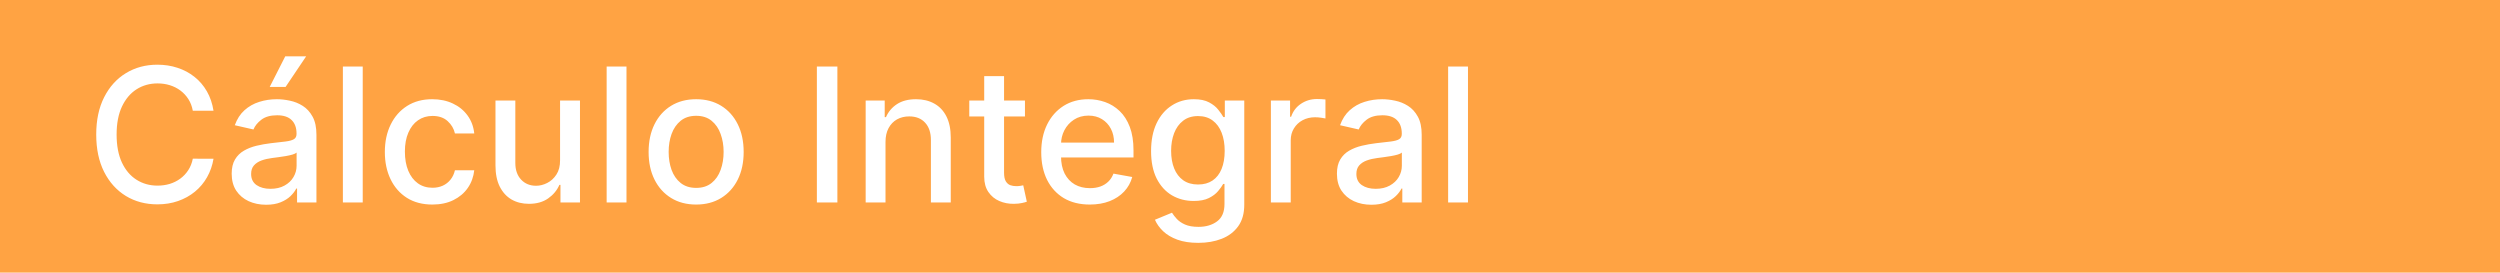 <svg width="321" height="35" viewBox="0 0 321 35" fill="none" xmlns="http://www.w3.org/2000/svg">
<rect width="321" height="35" fill="#FFA343"/>
<path d="M27.415 14.222H24.756C24.653 13.653 24.463 13.153 24.185 12.722C23.906 12.29 23.565 11.923 23.162 11.622C22.759 11.321 22.307 11.094 21.807 10.94C21.312 10.787 20.787 10.71 20.23 10.71C19.224 10.71 18.324 10.963 17.528 11.469C16.739 11.974 16.114 12.716 15.653 13.693C15.199 14.671 14.972 15.864 14.972 17.273C14.972 18.693 15.199 19.892 15.653 20.869C16.114 21.847 16.741 22.585 17.537 23.085C18.332 23.585 19.227 23.835 20.222 23.835C20.773 23.835 21.296 23.761 21.79 23.614C22.29 23.46 22.741 23.236 23.145 22.94C23.548 22.645 23.889 22.284 24.168 21.858C24.452 21.426 24.648 20.932 24.756 20.375L27.415 20.384C27.273 21.241 26.997 22.031 26.588 22.753C26.185 23.469 25.665 24.088 25.028 24.611C24.398 25.128 23.676 25.528 22.864 25.812C22.051 26.097 21.165 26.239 20.204 26.239C18.693 26.239 17.347 25.881 16.165 25.165C14.983 24.443 14.051 23.412 13.369 22.071C12.693 20.73 12.355 19.131 12.355 17.273C12.355 15.409 12.696 13.81 13.378 12.474C14.06 11.133 14.992 10.105 16.173 9.389C17.355 8.668 18.699 8.307 20.204 8.307C21.131 8.307 21.994 8.44 22.796 8.707C23.602 8.969 24.327 9.355 24.969 9.866C25.611 10.372 26.142 10.992 26.562 11.724C26.983 12.452 27.267 13.284 27.415 14.222ZM34.171 26.29C33.342 26.29 32.592 26.136 31.921 25.829C31.251 25.517 30.72 25.065 30.327 24.474C29.941 23.884 29.748 23.159 29.748 22.301C29.748 21.562 29.89 20.954 30.174 20.477C30.458 20 30.842 19.622 31.325 19.344C31.808 19.065 32.347 18.855 32.944 18.713C33.541 18.571 34.148 18.463 34.768 18.389C35.552 18.298 36.188 18.224 36.677 18.168C37.166 18.105 37.521 18.006 37.742 17.869C37.964 17.733 38.075 17.511 38.075 17.204V17.145C38.075 16.401 37.864 15.824 37.444 15.415C37.029 15.006 36.41 14.801 35.586 14.801C34.728 14.801 34.052 14.992 33.557 15.372C33.069 15.747 32.731 16.165 32.543 16.625L30.148 16.079C30.433 15.284 30.847 14.642 31.393 14.153C31.944 13.659 32.577 13.301 33.293 13.079C34.009 12.852 34.762 12.739 35.552 12.739C36.075 12.739 36.629 12.801 37.214 12.926C37.805 13.046 38.356 13.267 38.867 13.591C39.384 13.915 39.807 14.378 40.137 14.98C40.467 15.577 40.631 16.352 40.631 17.307V26H38.143V24.21H38.041C37.876 24.54 37.629 24.864 37.299 25.182C36.969 25.5 36.546 25.764 36.029 25.974C35.512 26.185 34.893 26.29 34.171 26.29ZM34.725 24.244C35.43 24.244 36.032 24.105 36.532 23.827C37.038 23.548 37.421 23.185 37.682 22.736C37.95 22.281 38.083 21.796 38.083 21.278V19.591C37.992 19.682 37.816 19.767 37.555 19.847C37.299 19.921 37.006 19.986 36.677 20.043C36.347 20.094 36.026 20.142 35.714 20.188C35.401 20.227 35.14 20.261 34.93 20.29C34.435 20.352 33.984 20.457 33.575 20.605C33.171 20.753 32.847 20.966 32.603 21.244C32.364 21.517 32.245 21.881 32.245 22.335C32.245 22.966 32.478 23.443 32.944 23.767C33.41 24.085 34.004 24.244 34.725 24.244ZM34.631 11.162L36.626 7.233H39.31L36.668 11.162H34.631ZM46.574 8.545V26H44.026V8.545H46.574ZM55.516 26.264C54.249 26.264 53.158 25.977 52.244 25.403C51.334 24.824 50.636 24.026 50.147 23.009C49.658 21.991 49.414 20.827 49.414 19.514C49.414 18.185 49.664 17.011 50.164 15.994C50.664 14.972 51.369 14.173 52.278 13.599C53.187 13.026 54.258 12.739 55.491 12.739C56.485 12.739 57.371 12.923 58.15 13.293C58.928 13.656 59.556 14.168 60.033 14.827C60.516 15.486 60.803 16.256 60.894 17.136H58.414C58.278 16.523 57.965 15.994 57.477 15.551C56.994 15.108 56.346 14.886 55.533 14.886C54.823 14.886 54.201 15.074 53.667 15.449C53.139 15.818 52.727 16.347 52.431 17.034C52.136 17.716 51.988 18.523 51.988 19.454C51.988 20.409 52.133 21.233 52.423 21.926C52.712 22.619 53.121 23.156 53.65 23.537C54.184 23.918 54.812 24.108 55.533 24.108C56.016 24.108 56.454 24.02 56.846 23.844C57.244 23.662 57.576 23.403 57.843 23.068C58.116 22.733 58.306 22.329 58.414 21.858H60.894C60.803 22.704 60.528 23.46 60.068 24.125C59.607 24.79 58.991 25.312 58.218 25.693C57.451 26.074 56.55 26.264 55.516 26.264ZM71.912 20.571V12.909H74.469V26H71.963V23.733H71.827C71.526 24.432 71.043 25.014 70.378 25.48C69.719 25.94 68.898 26.171 67.915 26.171C67.074 26.171 66.329 25.986 65.682 25.616C65.04 25.241 64.534 24.688 64.165 23.954C63.801 23.222 63.619 22.315 63.619 21.236V12.909H66.168V20.929C66.168 21.821 66.415 22.531 66.909 23.06C67.403 23.588 68.046 23.852 68.835 23.852C69.312 23.852 69.787 23.733 70.258 23.494C70.736 23.256 71.131 22.895 71.443 22.412C71.761 21.929 71.918 21.315 71.912 20.571ZM80.441 8.545V26H77.893V8.545H80.441ZM89.383 26.264C88.156 26.264 87.085 25.983 86.171 25.421C85.256 24.858 84.546 24.071 84.04 23.06C83.534 22.048 83.281 20.866 83.281 19.514C83.281 18.156 83.534 16.969 84.04 15.952C84.546 14.935 85.256 14.145 86.171 13.582C87.085 13.02 88.156 12.739 89.383 12.739C90.611 12.739 91.682 13.02 92.597 13.582C93.511 14.145 94.222 14.935 94.727 15.952C95.233 16.969 95.486 18.156 95.486 19.514C95.486 20.866 95.233 22.048 94.727 23.06C94.222 24.071 93.511 24.858 92.597 25.421C91.682 25.983 90.611 26.264 89.383 26.264ZM89.392 24.125C90.188 24.125 90.847 23.915 91.369 23.494C91.892 23.074 92.278 22.514 92.528 21.815C92.784 21.116 92.912 20.347 92.912 19.506C92.912 18.671 92.784 17.903 92.528 17.204C92.278 16.5 91.892 15.935 91.369 15.508C90.847 15.082 90.188 14.869 89.392 14.869C88.591 14.869 87.926 15.082 87.398 15.508C86.875 15.935 86.486 16.5 86.23 17.204C85.98 17.903 85.855 18.671 85.855 19.506C85.855 20.347 85.98 21.116 86.23 21.815C86.486 22.514 86.875 23.074 87.398 23.494C87.926 23.915 88.591 24.125 89.392 24.125ZM107.52 8.545V26H104.886V8.545H107.52ZM113.699 18.227V26H111.151V12.909H113.597V15.04H113.759C114.06 14.347 114.531 13.79 115.173 13.369C115.821 12.949 116.636 12.739 117.619 12.739C118.511 12.739 119.293 12.926 119.963 13.301C120.634 13.671 121.153 14.222 121.523 14.954C121.892 15.688 122.077 16.594 122.077 17.673V26H119.528V17.98C119.528 17.031 119.281 16.29 118.787 15.756C118.293 15.216 117.614 14.946 116.75 14.946C116.159 14.946 115.634 15.074 115.173 15.329C114.719 15.585 114.358 15.96 114.091 16.454C113.83 16.943 113.699 17.534 113.699 18.227ZM131.605 12.909V14.954H124.455V12.909H131.605ZM126.372 9.773H128.92V22.156C128.92 22.651 128.994 23.023 129.142 23.273C129.29 23.517 129.48 23.685 129.713 23.776C129.952 23.861 130.21 23.903 130.489 23.903C130.693 23.903 130.872 23.889 131.026 23.861C131.179 23.832 131.298 23.81 131.384 23.793L131.844 25.898C131.696 25.954 131.486 26.011 131.213 26.068C130.94 26.131 130.599 26.165 130.19 26.171C129.52 26.182 128.895 26.062 128.315 25.812C127.736 25.562 127.267 25.176 126.909 24.653C126.551 24.131 126.372 23.474 126.372 22.685V9.773ZM139.925 26.264C138.636 26.264 137.525 25.989 136.593 25.438C135.667 24.881 134.951 24.099 134.445 23.094C133.945 22.082 133.695 20.898 133.695 19.54C133.695 18.199 133.945 17.017 134.445 15.994C134.951 14.972 135.656 14.173 136.559 13.599C137.468 13.026 138.531 12.739 139.746 12.739C140.485 12.739 141.201 12.861 141.894 13.105C142.587 13.349 143.21 13.733 143.761 14.256C144.312 14.778 144.746 15.457 145.065 16.293C145.383 17.122 145.542 18.131 145.542 19.318V20.222H135.136V18.312H143.045C143.045 17.642 142.908 17.048 142.636 16.531C142.363 16.009 141.979 15.597 141.485 15.296C140.996 14.994 140.423 14.844 139.763 14.844C139.048 14.844 138.423 15.02 137.888 15.372C137.36 15.719 136.951 16.173 136.661 16.736C136.377 17.293 136.235 17.898 136.235 18.551V20.043C136.235 20.918 136.388 21.662 136.695 22.276C137.008 22.889 137.442 23.358 137.999 23.682C138.556 24 139.207 24.159 139.951 24.159C140.434 24.159 140.874 24.091 141.272 23.954C141.67 23.812 142.013 23.602 142.303 23.324C142.593 23.046 142.815 22.702 142.968 22.293L145.38 22.727C145.187 23.438 144.84 24.06 144.34 24.594C143.846 25.122 143.224 25.534 142.474 25.829C141.729 26.119 140.88 26.264 139.925 26.264ZM153.858 31.182C152.818 31.182 151.923 31.046 151.173 30.773C150.429 30.5 149.821 30.139 149.349 29.69C148.878 29.241 148.526 28.75 148.293 28.216L150.483 27.312C150.636 27.562 150.841 27.827 151.097 28.105C151.358 28.389 151.71 28.631 152.153 28.829C152.602 29.028 153.179 29.128 153.884 29.128C154.849 29.128 155.648 28.892 156.278 28.421C156.909 27.954 157.224 27.21 157.224 26.188V23.614H157.062C156.909 23.892 156.688 24.202 156.398 24.543C156.114 24.884 155.722 25.179 155.222 25.429C154.722 25.679 154.071 25.804 153.27 25.804C152.236 25.804 151.304 25.562 150.474 25.079C149.651 24.591 148.997 23.872 148.514 22.923C148.037 21.969 147.798 20.796 147.798 19.403C147.798 18.011 148.034 16.818 148.506 15.824C148.983 14.829 149.636 14.068 150.466 13.54C151.295 13.006 152.236 12.739 153.287 12.739C154.099 12.739 154.756 12.875 155.256 13.148C155.756 13.415 156.145 13.727 156.423 14.085C156.707 14.443 156.926 14.758 157.08 15.031H157.267V12.909H159.764V26.29C159.764 27.415 159.503 28.338 158.98 29.06C158.457 29.781 157.75 30.315 156.858 30.662C155.972 31.009 154.972 31.182 153.858 31.182ZM153.832 23.69C154.565 23.69 155.185 23.52 155.69 23.179C156.202 22.832 156.588 22.338 156.849 21.696C157.116 21.048 157.25 20.273 157.25 19.369C157.25 18.489 157.119 17.713 156.858 17.043C156.597 16.372 156.213 15.849 155.707 15.474C155.202 15.094 154.577 14.903 153.832 14.903C153.065 14.903 152.426 15.102 151.915 15.5C151.403 15.892 151.017 16.426 150.756 17.102C150.5 17.778 150.372 18.534 150.372 19.369C150.372 20.227 150.503 20.98 150.764 21.628C151.026 22.276 151.412 22.781 151.923 23.145C152.44 23.509 153.077 23.69 153.832 23.69ZM163.182 26V12.909H165.645V14.989H165.781C166.02 14.284 166.44 13.73 167.043 13.327C167.651 12.918 168.338 12.713 169.105 12.713C169.264 12.713 169.452 12.719 169.668 12.73C169.889 12.742 170.062 12.756 170.188 12.773V15.21C170.085 15.182 169.903 15.151 169.642 15.117C169.381 15.077 169.119 15.057 168.858 15.057C168.256 15.057 167.719 15.185 167.247 15.44C166.781 15.69 166.412 16.04 166.139 16.489C165.866 16.932 165.73 17.438 165.73 18.006V26H163.182ZM176.085 26.29C175.256 26.29 174.506 26.136 173.835 25.829C173.165 25.517 172.634 25.065 172.241 24.474C171.855 23.884 171.662 23.159 171.662 22.301C171.662 21.562 171.804 20.954 172.088 20.477C172.372 20 172.756 19.622 173.239 19.344C173.722 19.065 174.261 18.855 174.858 18.713C175.455 18.571 176.063 18.463 176.682 18.389C177.466 18.298 178.102 18.224 178.591 18.168C179.08 18.105 179.435 18.006 179.656 17.869C179.878 17.733 179.989 17.511 179.989 17.204V17.145C179.989 16.401 179.778 15.824 179.358 15.415C178.943 15.006 178.324 14.801 177.5 14.801C176.642 14.801 175.966 14.992 175.472 15.372C174.983 15.747 174.645 16.165 174.457 16.625L172.062 16.079C172.347 15.284 172.761 14.642 173.307 14.153C173.858 13.659 174.491 13.301 175.207 13.079C175.923 12.852 176.676 12.739 177.466 12.739C177.989 12.739 178.543 12.801 179.128 12.926C179.719 13.046 180.27 13.267 180.781 13.591C181.298 13.915 181.722 14.378 182.051 14.98C182.381 15.577 182.545 16.352 182.545 17.307V26H180.057V24.21H179.955C179.79 24.54 179.543 24.864 179.213 25.182C178.884 25.5 178.46 25.764 177.943 25.974C177.426 26.185 176.807 26.29 176.085 26.29ZM176.639 24.244C177.344 24.244 177.946 24.105 178.446 23.827C178.952 23.548 179.335 23.185 179.597 22.736C179.864 22.281 179.997 21.796 179.997 21.278V19.591C179.906 19.682 179.73 19.767 179.469 19.847C179.213 19.921 178.92 19.986 178.591 20.043C178.261 20.094 177.94 20.142 177.628 20.188C177.315 20.227 177.054 20.261 176.844 20.29C176.349 20.352 175.898 20.457 175.489 20.605C175.085 20.753 174.761 20.966 174.517 21.244C174.278 21.517 174.159 21.881 174.159 22.335C174.159 22.966 174.392 23.443 174.858 23.767C175.324 24.085 175.918 24.244 176.639 24.244ZM188.488 8.545V26H185.94V8.545H188.488Z" fill="white"/>
</svg>
